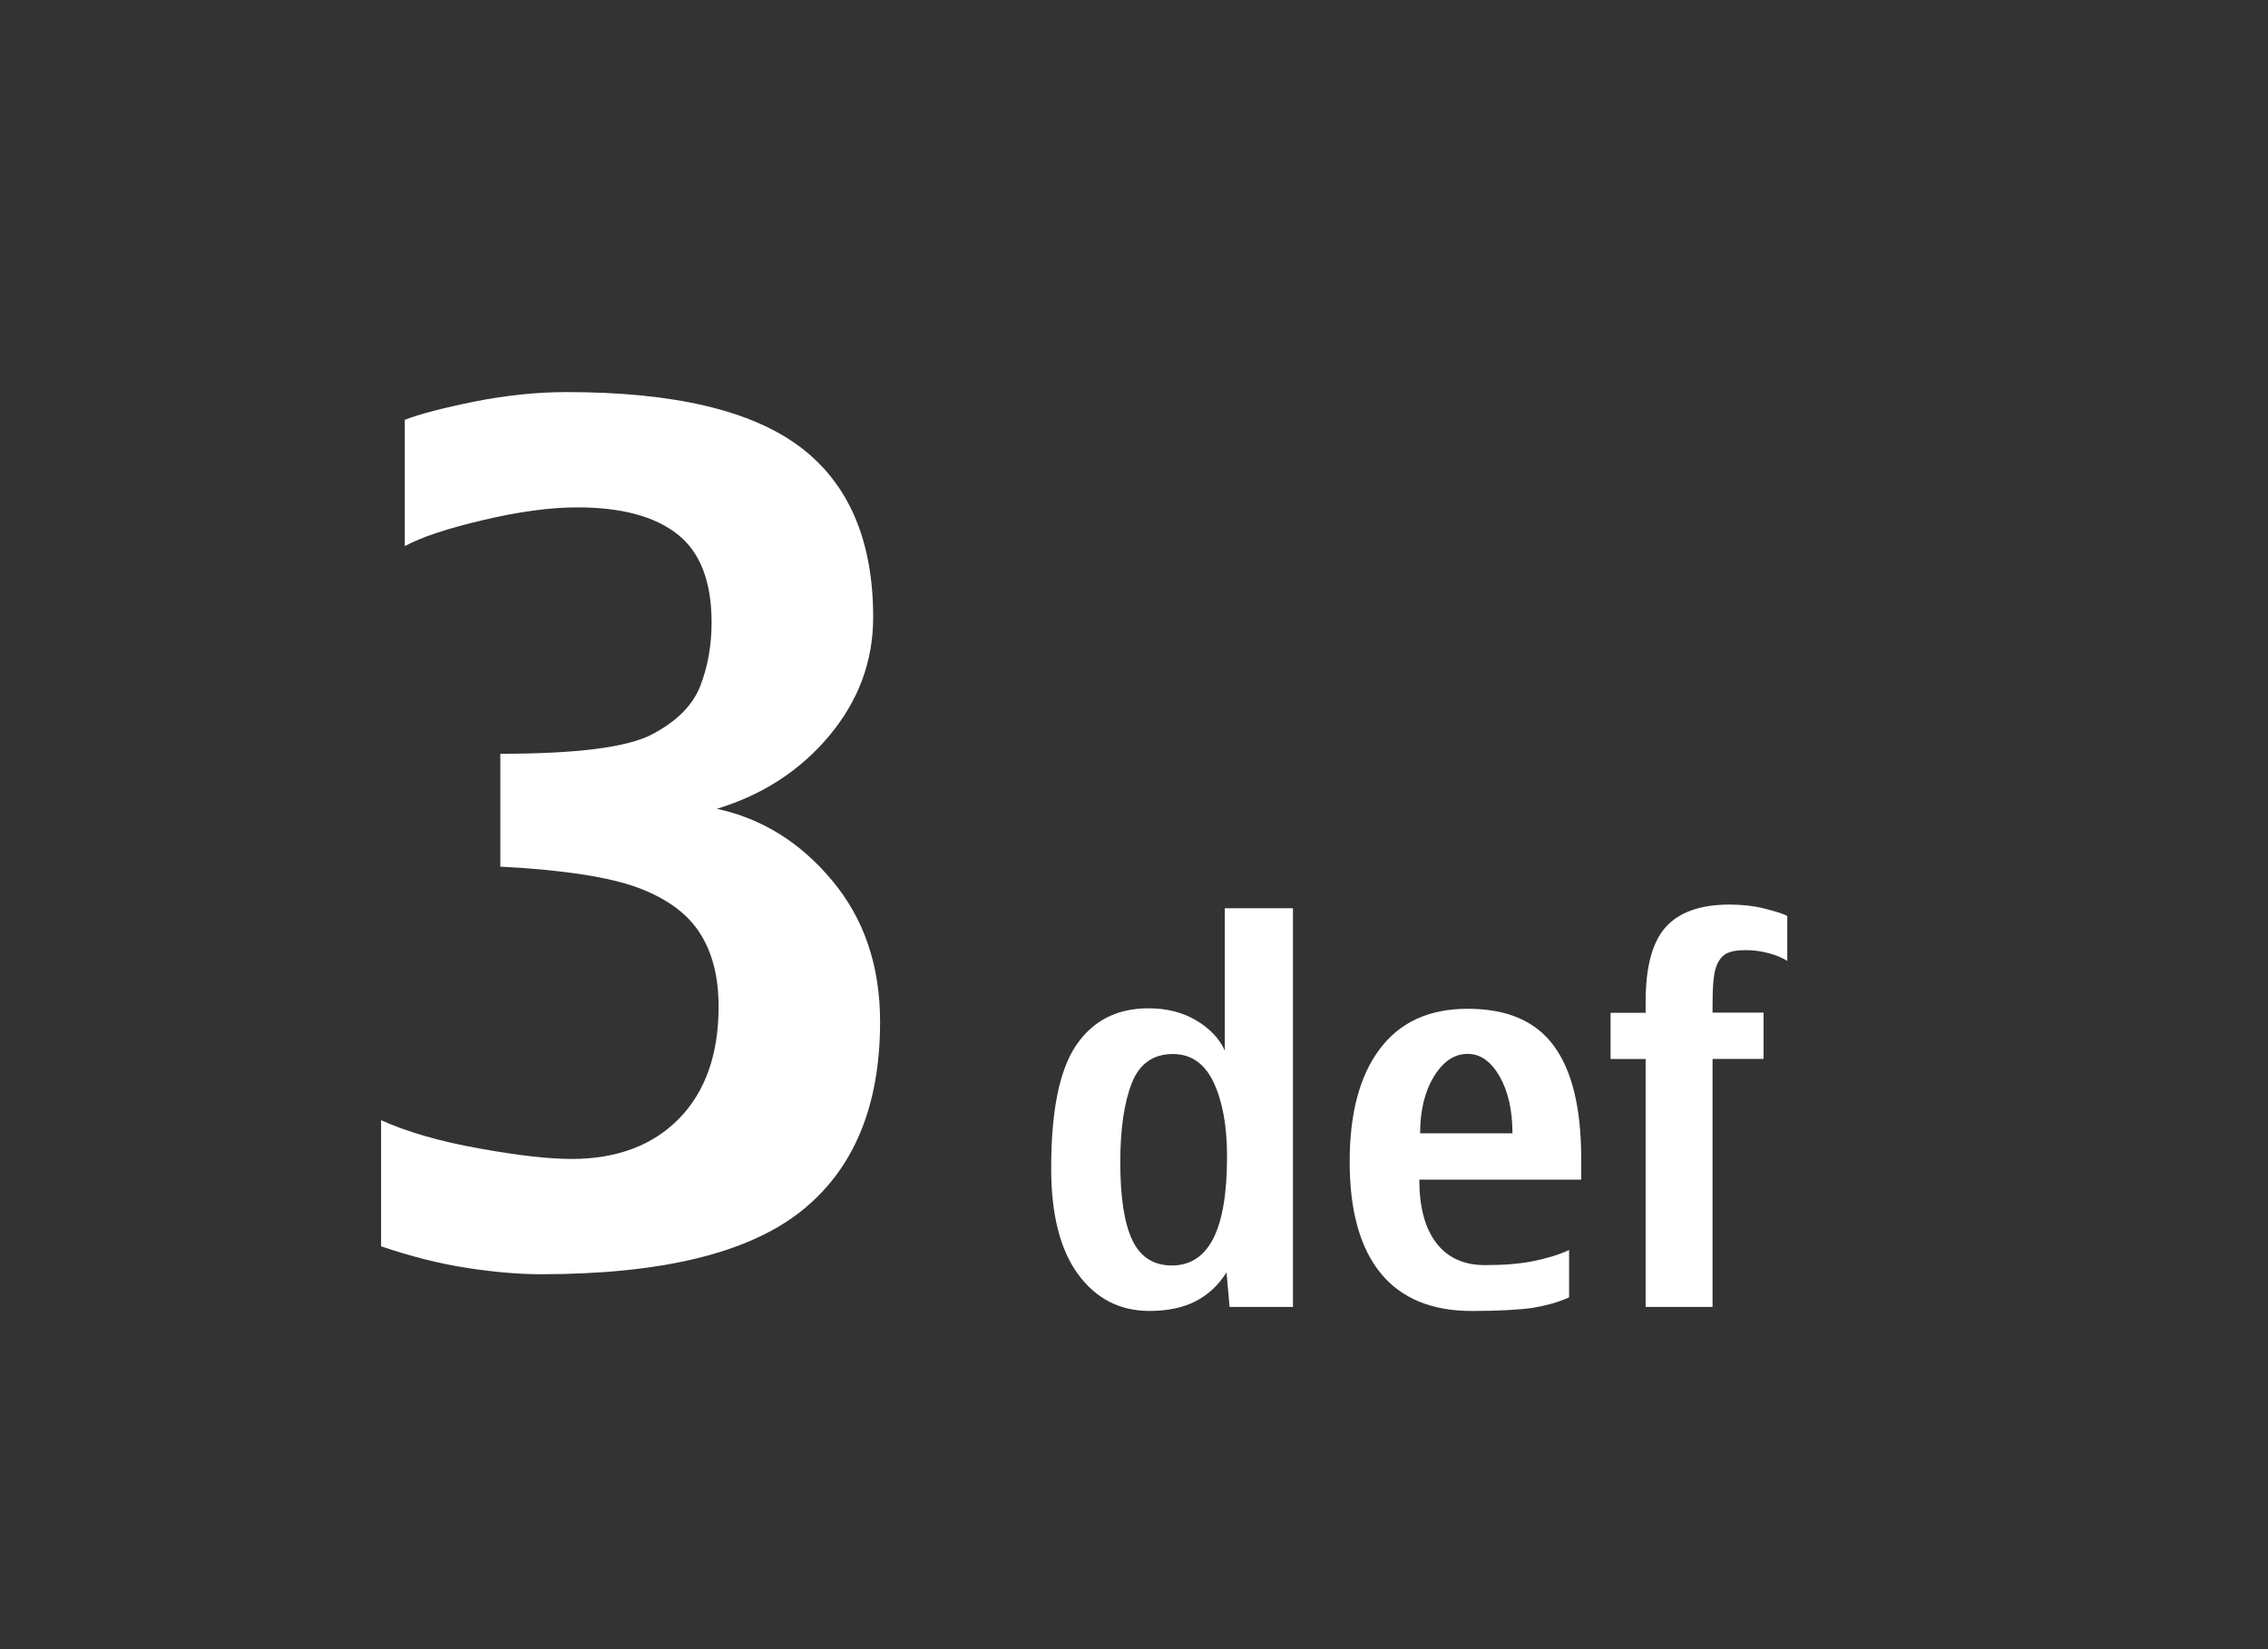 <?xml version="1.0" encoding="UTF-8"?>
<svg xmlns="http://www.w3.org/2000/svg" xmlns:xlink="http://www.w3.org/1999/xlink" contentScriptType="text/ecmascript" width="44" baseProfile="tiny" zoomAndPan="magnify" contentStyleType="text/css" viewBox="0 0 44 32" height="32" preserveAspectRatio="xMidYMid meet" version="1.1">
    <rect x="0" y="0" width="44" height="32" fill="#333333" stroke="none"/>
    <g>
        <g>
            <path fill="#ffffff" d="M 10.491 24.725 C 12.82 24.725 14.499 24.321 15.529 23.512 C 16.557 22.702 17.074 21.475 17.074 19.827 C 17.074 18.74 16.764 17.828 16.146 17.088 C 15.529 16.347 14.782 15.882 13.907 15.694 C 14.796 15.424 15.525 14.95 16.09 14.274 C 16.656 13.594 16.94 12.831 16.94 11.977 C 16.94 10.487 16.466 9.385 15.525 8.674 C 14.581 7.963 13.073 7.608 10.999 7.608 C 10.422 7.608 9.824 7.669 9.207 7.792 C 8.588 7.917 8.138 8.035 7.853 8.146 L 7.853 10.597 C 8.168 10.425 8.674 10.255 9.374 10.091 C 10.076 9.925 10.684 9.845 11.201 9.845 C 12.055 9.845 12.702 10.019 13.143 10.366 C 13.585 10.714 13.805 11.286 13.805 12.077 C 13.805 12.519 13.733 12.929 13.587 13.307 C 13.441 13.685 13.128 13.998 12.649 14.25 C 12.169 14.502 11.19 14.626 9.707 14.626 L 9.707 16.816 C 10.934 16.88 11.825 17.019 12.38 17.226 C 12.934 17.433 13.333 17.724 13.575 18.101 C 13.82 18.48 13.941 18.955 13.941 19.533 C 13.941 20.455 13.686 21.178 13.178 21.701 C 12.668 22.224 11.97 22.488 11.087 22.488 C 10.653 22.488 10.058 22.422 9.302 22.285 C 8.546 22.15 7.909 21.969 7.393 21.736 L 7.393 24.183 C 7.984 24.384 8.546 24.525 9.077 24.605 C 9.609 24.686 10.08 24.725 10.491 24.725 z "/>
            <g>
                <path fill="#ffffff" d="M 25.084 25.359 L 23.854 25.359 L 23.795 24.689 C 23.643 24.933 23.443 25.12 23.199 25.247 C 22.955 25.374 22.654 25.437 22.297 25.437 C 21.724 25.437 21.263 25.199 20.914 24.724 C 20.566 24.247 20.393 23.564 20.393 22.666 C 20.393 21.552 20.555 20.754 20.881 20.278 C 21.206 19.801 21.673 19.565 22.281 19.565 C 22.636 19.565 22.945 19.643 23.209 19.801 C 23.473 19.958 23.657 20.153 23.762 20.385 L 23.762 17.624 L 25.084 17.624 L 25.084 25.359 z M 22.736 24.555 C 23.091 24.555 23.361 24.38 23.539 24.03 C 23.717 23.68 23.805 23.149 23.805 22.436 C 23.805 21.854 23.719 21.376 23.547 21.007 C 23.374 20.639 23.109 20.452 22.756 20.452 C 22.371 20.452 22.106 20.64 21.957 21.017 C 21.809 21.396 21.734 21.906 21.734 22.55 C 21.734 23.234 21.812 23.738 21.968 24.064 C 22.125 24.393 22.381 24.555 22.736 24.555 z "/>
                <path fill="#ffffff" d="M 28.557 25.438 C 27.776 25.438 27.184 25.194 26.786 24.705 C 26.386 24.216 26.184 23.495 26.184 22.544 C 26.184 21.605 26.377 20.873 26.768 20.355 C 27.158 19.834 27.725 19.574 28.473 19.574 C 29.24 19.574 29.797 19.814 30.149 20.299 C 30.503 20.783 30.676 21.512 30.676 22.485 L 30.676 22.889 L 27.535 22.889 C 27.535 23.42 27.644 23.828 27.863 24.116 C 28.081 24.403 28.396 24.548 28.81 24.548 C 29.172 24.548 29.488 24.523 29.748 24.47 C 30.011 24.417 30.242 24.347 30.441 24.255 L 30.441 25.173 C 30.245 25.265 30.005 25.332 29.732 25.378 C 29.46 25.415 29.066 25.438 28.557 25.438 z M 29.342 21.99 C 29.342 21.548 29.26 21.179 29.094 20.888 C 28.928 20.597 28.721 20.449 28.473 20.449 C 28.216 20.449 27.998 20.595 27.819 20.888 C 27.641 21.179 27.551 21.545 27.551 21.99 L 29.342 21.99 z "/>
                <path fill="#ffffff" d="M 33.219 25.359 L 31.926 25.359 L 31.926 20.548 L 31.246 20.548 L 31.246 19.652 L 31.926 19.652 L 31.926 19.433 C 31.926 18.761 32.055 18.281 32.315 17.99 C 32.575 17.699 32.987 17.552 33.557 17.552 C 33.787 17.552 34.008 17.575 34.218 17.626 C 34.428 17.679 34.58 17.726 34.674 17.772 L 34.674 18.645 C 34.576 18.582 34.455 18.534 34.311 18.495 C 34.167 18.456 34.018 18.436 33.865 18.436 C 33.704 18.436 33.577 18.457 33.487 18.506 C 33.397 18.557 33.332 18.647 33.288 18.777 C 33.244 18.909 33.224 19.15 33.224 19.503 L 33.224 19.649 L 34.214 19.649 L 34.214 20.547 L 33.224 20.547 L 33.224 25.358 L 33.219 25.358 L 33.219 25.359 z "/>
            </g>
        </g>
        <g>
            <rect width="44" fill="none" height="32"/>
        </g>
    </g>
</svg>
